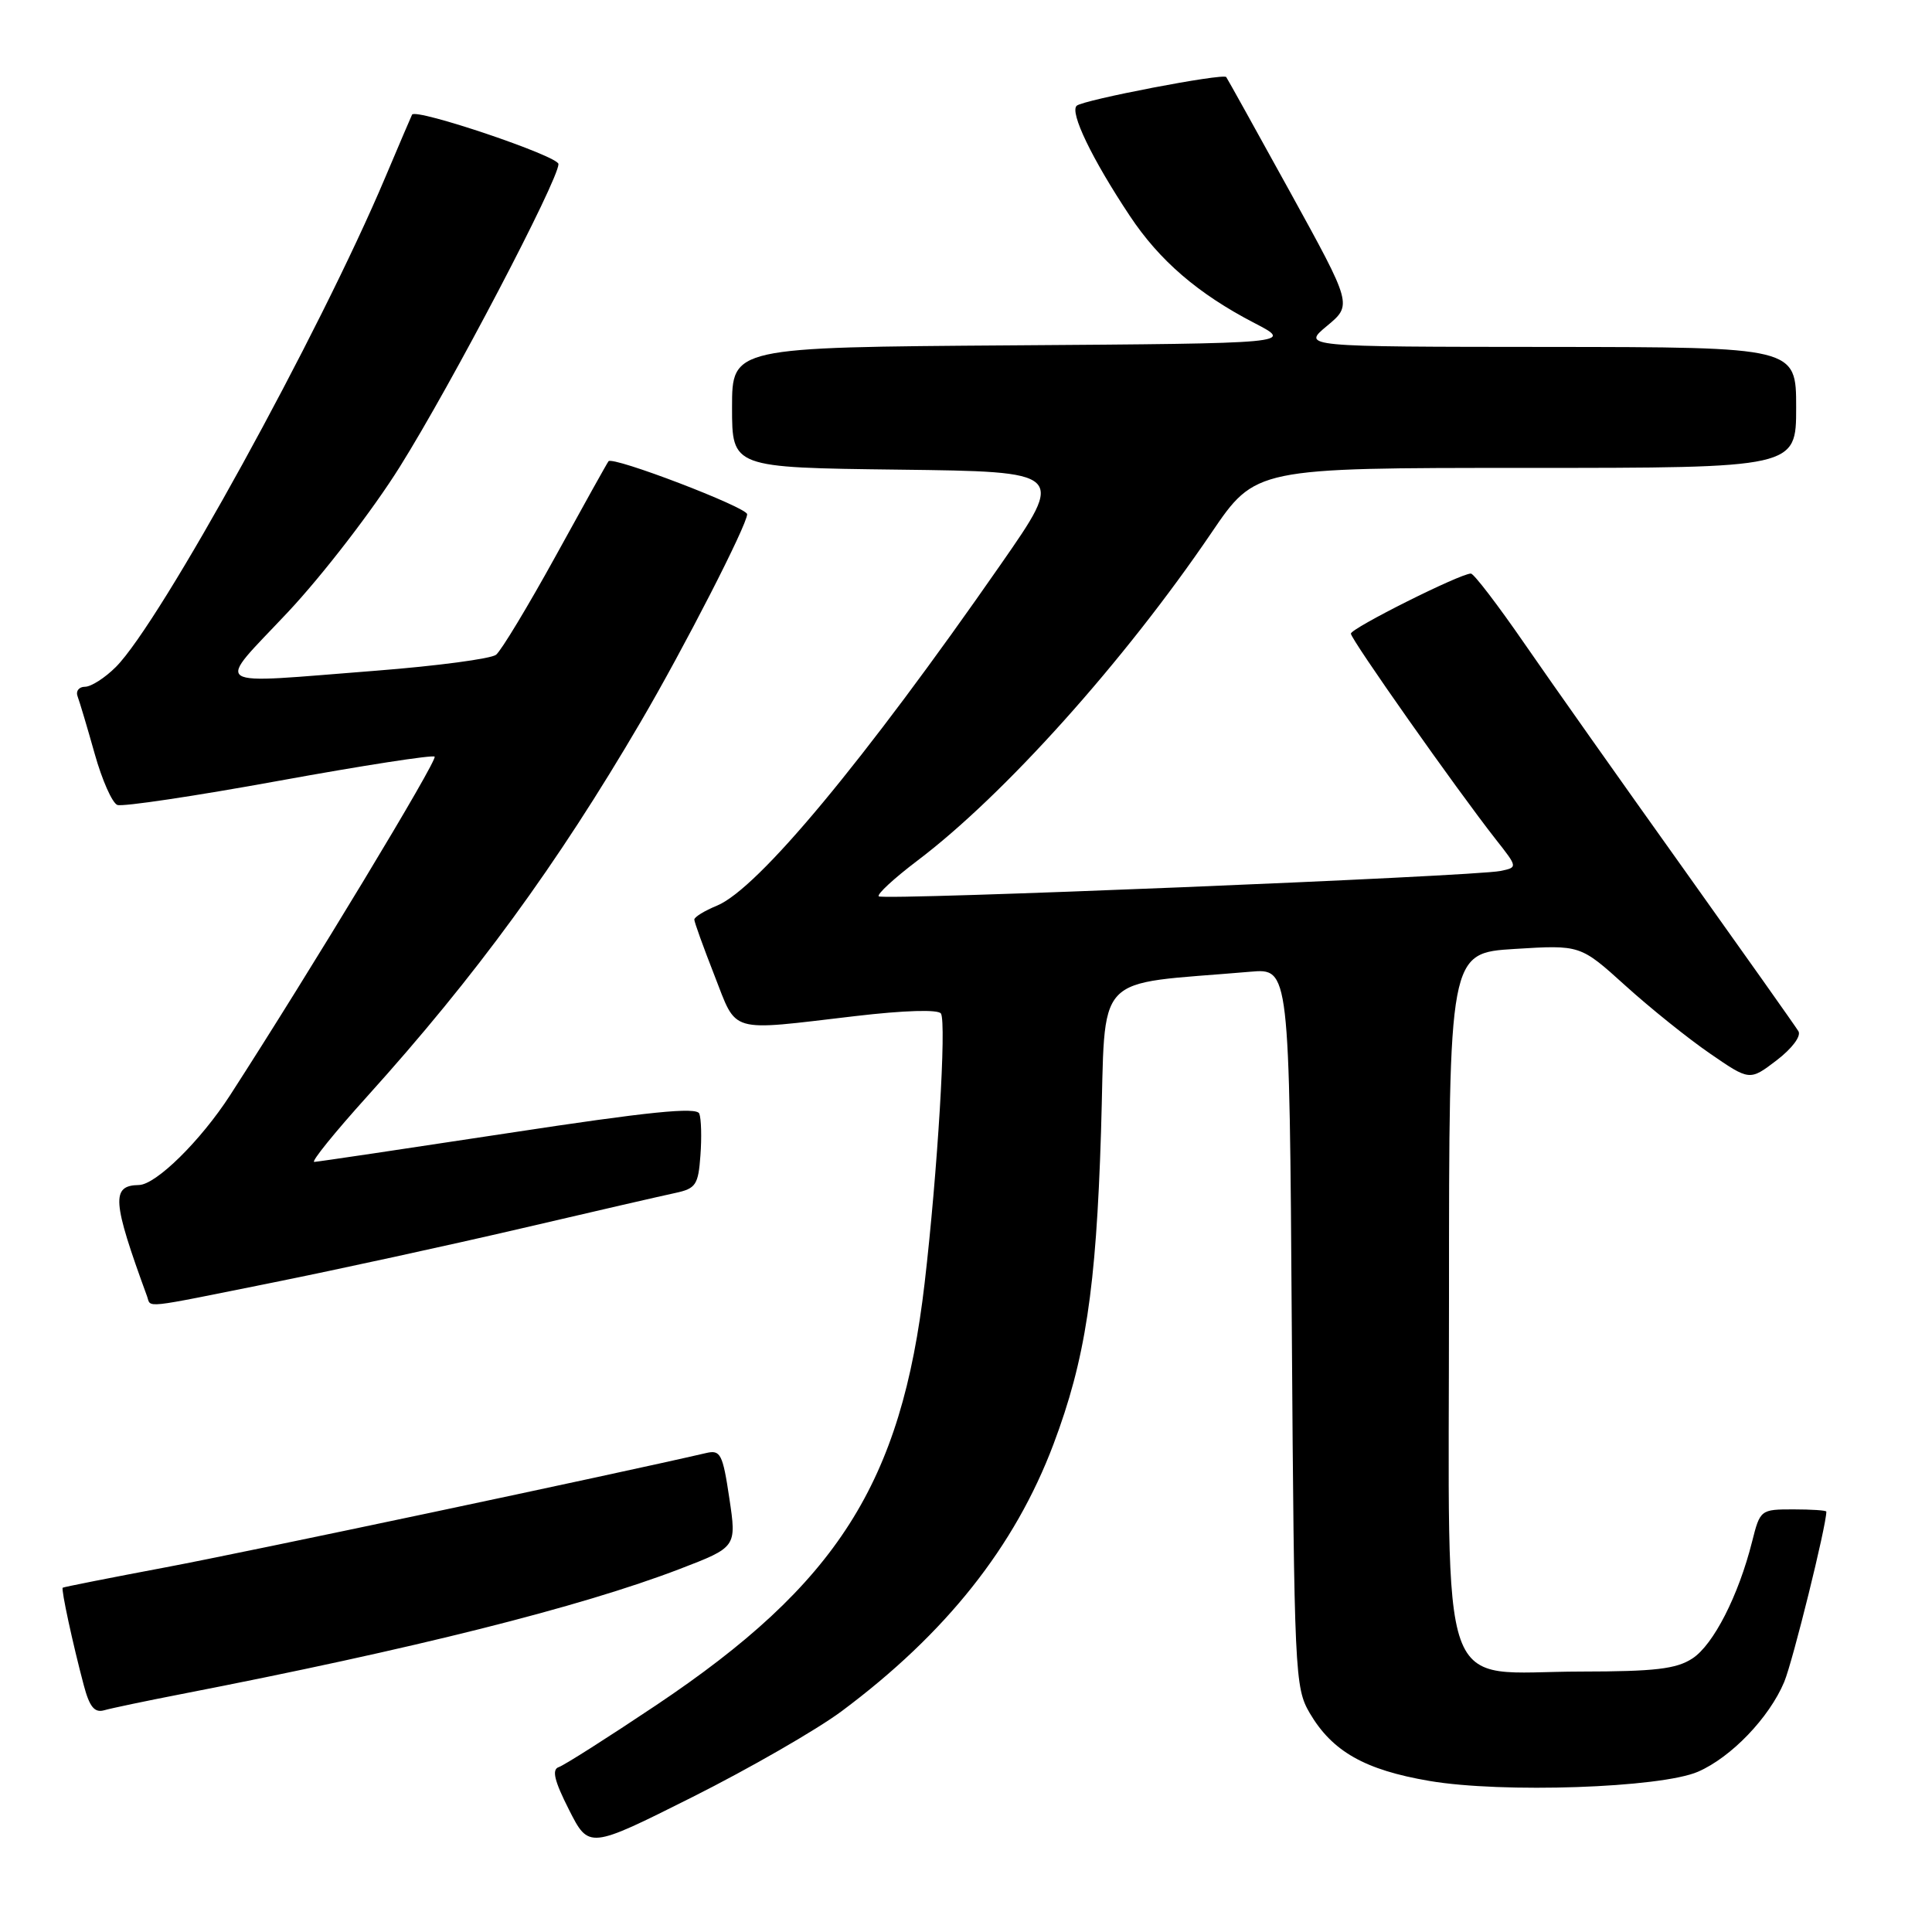 <?xml version="1.0" encoding="UTF-8" standalone="no"?>
<!DOCTYPE svg PUBLIC "-//W3C//DTD SVG 1.1//EN" "http://www.w3.org/Graphics/SVG/1.1/DTD/svg11.dtd" >
<svg xmlns="http://www.w3.org/2000/svg" xmlns:xlink="http://www.w3.org/1999/xlink" version="1.1" viewBox="0 0 256 256">
 <g >
 <path fill="currentColor"
d=" M 111.50 226.76 C 125.33 216.46 134.47 204.95 139.59 191.37 C 143.81 180.17 145.24 170.84 145.89 150.00 C 146.57 128.34 144.47 130.59 165.67 128.76 C 170.85 128.31 170.85 128.31 171.17 175.90 C 171.49 221.81 171.57 223.62 173.55 227.00 C 176.54 232.08 180.84 234.52 189.39 235.98 C 199.03 237.63 220.06 236.91 225.00 234.76 C 229.41 232.84 234.44 227.59 236.42 222.86 C 237.56 220.11 242.00 202.18 242.00 200.30 C 242.00 200.13 240.03 200.00 237.62 200.00 C 233.29 200.00 233.22 200.06 232.16 204.28 C 230.36 211.43 227.04 217.93 224.26 219.75 C 222.13 221.15 219.29 221.48 209.53 221.49 C 190.22 221.51 192.00 226.53 192.00 172.12 C 192.00 126.28 192.00 126.28 200.70 125.74 C 209.40 125.20 209.40 125.20 215.35 130.58 C 218.62 133.54 223.67 137.60 226.57 139.59 C 231.84 143.22 231.84 143.22 235.41 140.50 C 237.46 138.93 238.69 137.29 238.30 136.64 C 237.92 136.01 231.03 126.28 222.99 115.00 C 214.94 103.72 205.49 90.34 201.98 85.25 C 198.47 80.16 195.29 76.00 194.90 76.00 C 193.48 76.00 179.00 83.25 179.00 83.96 C 179.00 84.72 193.01 104.61 198.20 111.22 C 201.12 114.93 201.12 114.93 198.81 115.41 C 195.28 116.13 116.99 119.33 116.44 118.77 C 116.17 118.50 118.46 116.39 121.52 114.07 C 133.03 105.39 148.94 87.65 160.52 70.60 C 166.36 62.00 166.36 62.00 202.18 62.00 C 238.00 62.00 238.00 62.00 238.00 54.00 C 238.00 46.00 238.00 46.00 205.25 45.97 C 172.50 45.95 172.50 45.95 175.84 43.18 C 179.18 40.40 179.18 40.40 170.95 25.45 C 166.42 17.23 162.61 10.37 162.48 10.21 C 162.06 9.68 143.52 13.24 142.67 14.01 C 141.71 14.87 144.70 21.07 149.69 28.58 C 153.63 34.53 158.75 38.93 166.21 42.80 C 171.42 45.50 171.42 45.50 134.21 45.76 C 97.00 46.02 97.00 46.02 97.00 53.99 C 97.00 61.96 97.00 61.96 119.08 62.23 C 141.15 62.50 141.15 62.50 132.63 74.75 C 114.47 100.88 100.44 117.75 95.01 120.00 C 93.35 120.68 92.00 121.51 92.00 121.85 C 92.00 122.18 93.20 125.50 94.66 129.23 C 97.72 137.03 96.33 136.63 113.31 134.64 C 119.86 133.87 124.34 133.74 124.68 134.30 C 125.43 135.50 124.23 155.29 122.52 170.00 C 119.44 196.53 110.95 209.88 86.91 225.97 C 80.53 230.24 74.74 233.92 74.04 234.15 C 73.09 234.47 73.45 235.96 75.39 239.79 C 78.03 245.00 78.03 245.00 91.77 238.11 C 99.32 234.32 108.20 229.21 111.50 226.76 Z  M 24.00 224.48 C 54.76 218.50 76.89 212.95 90.06 207.90 C 97.61 205.00 97.61 205.00 96.64 198.52 C 95.77 192.68 95.47 192.09 93.59 192.53 C 81.55 195.32 32.49 205.70 22.00 207.67 C 14.57 209.07 8.41 210.29 8.31 210.38 C 8.08 210.58 9.64 217.81 11.10 223.30 C 11.86 226.17 12.52 226.98 13.80 226.62 C 14.74 226.35 19.32 225.39 24.00 224.48 Z  M 36.23 169.93 C 44.63 168.24 59.38 165.03 69.00 162.79 C 78.62 160.54 87.85 158.42 89.50 158.07 C 92.20 157.49 92.53 157.00 92.81 153.10 C 92.99 150.72 92.92 148.23 92.66 147.56 C 92.31 146.66 85.96 147.30 67.35 150.14 C 53.68 152.22 42.11 153.94 41.64 153.96 C 41.17 153.98 44.34 150.06 48.68 145.25 C 63.04 129.33 73.78 114.63 84.89 95.66 C 90.63 85.87 99.00 69.54 99.00 68.14 C 99.00 67.23 81.19 60.41 80.63 61.12 C 80.46 61.33 77.32 66.96 73.65 73.64 C 69.97 80.32 66.41 86.22 65.73 86.76 C 65.06 87.29 57.91 88.24 49.85 88.87 C 27.25 90.62 28.47 91.43 38.16 81.10 C 42.75 76.21 49.42 67.55 52.98 61.85 C 59.80 50.97 74.00 23.86 74.00 21.74 C 74.00 20.68 55.11 14.31 54.60 15.19 C 54.51 15.36 52.91 19.10 51.05 23.50 C 42.34 44.15 21.25 82.48 15.35 88.38 C 13.91 89.82 12.07 91.00 11.26 91.00 C 10.45 91.00 10.01 91.59 10.29 92.30 C 10.56 93.02 11.58 96.44 12.55 99.89 C 13.52 103.35 14.87 106.40 15.55 106.66 C 16.24 106.92 25.87 105.48 36.95 103.46 C 48.04 101.44 57.33 100.00 57.59 100.26 C 58.03 100.69 41.20 128.53 30.49 145.12 C 26.59 151.15 20.67 156.98 18.41 157.02 C 14.71 157.08 14.86 159.12 19.48 171.75 C 20.06 173.33 18.48 173.50 36.23 169.93 Z "/>
</g>
</svg>